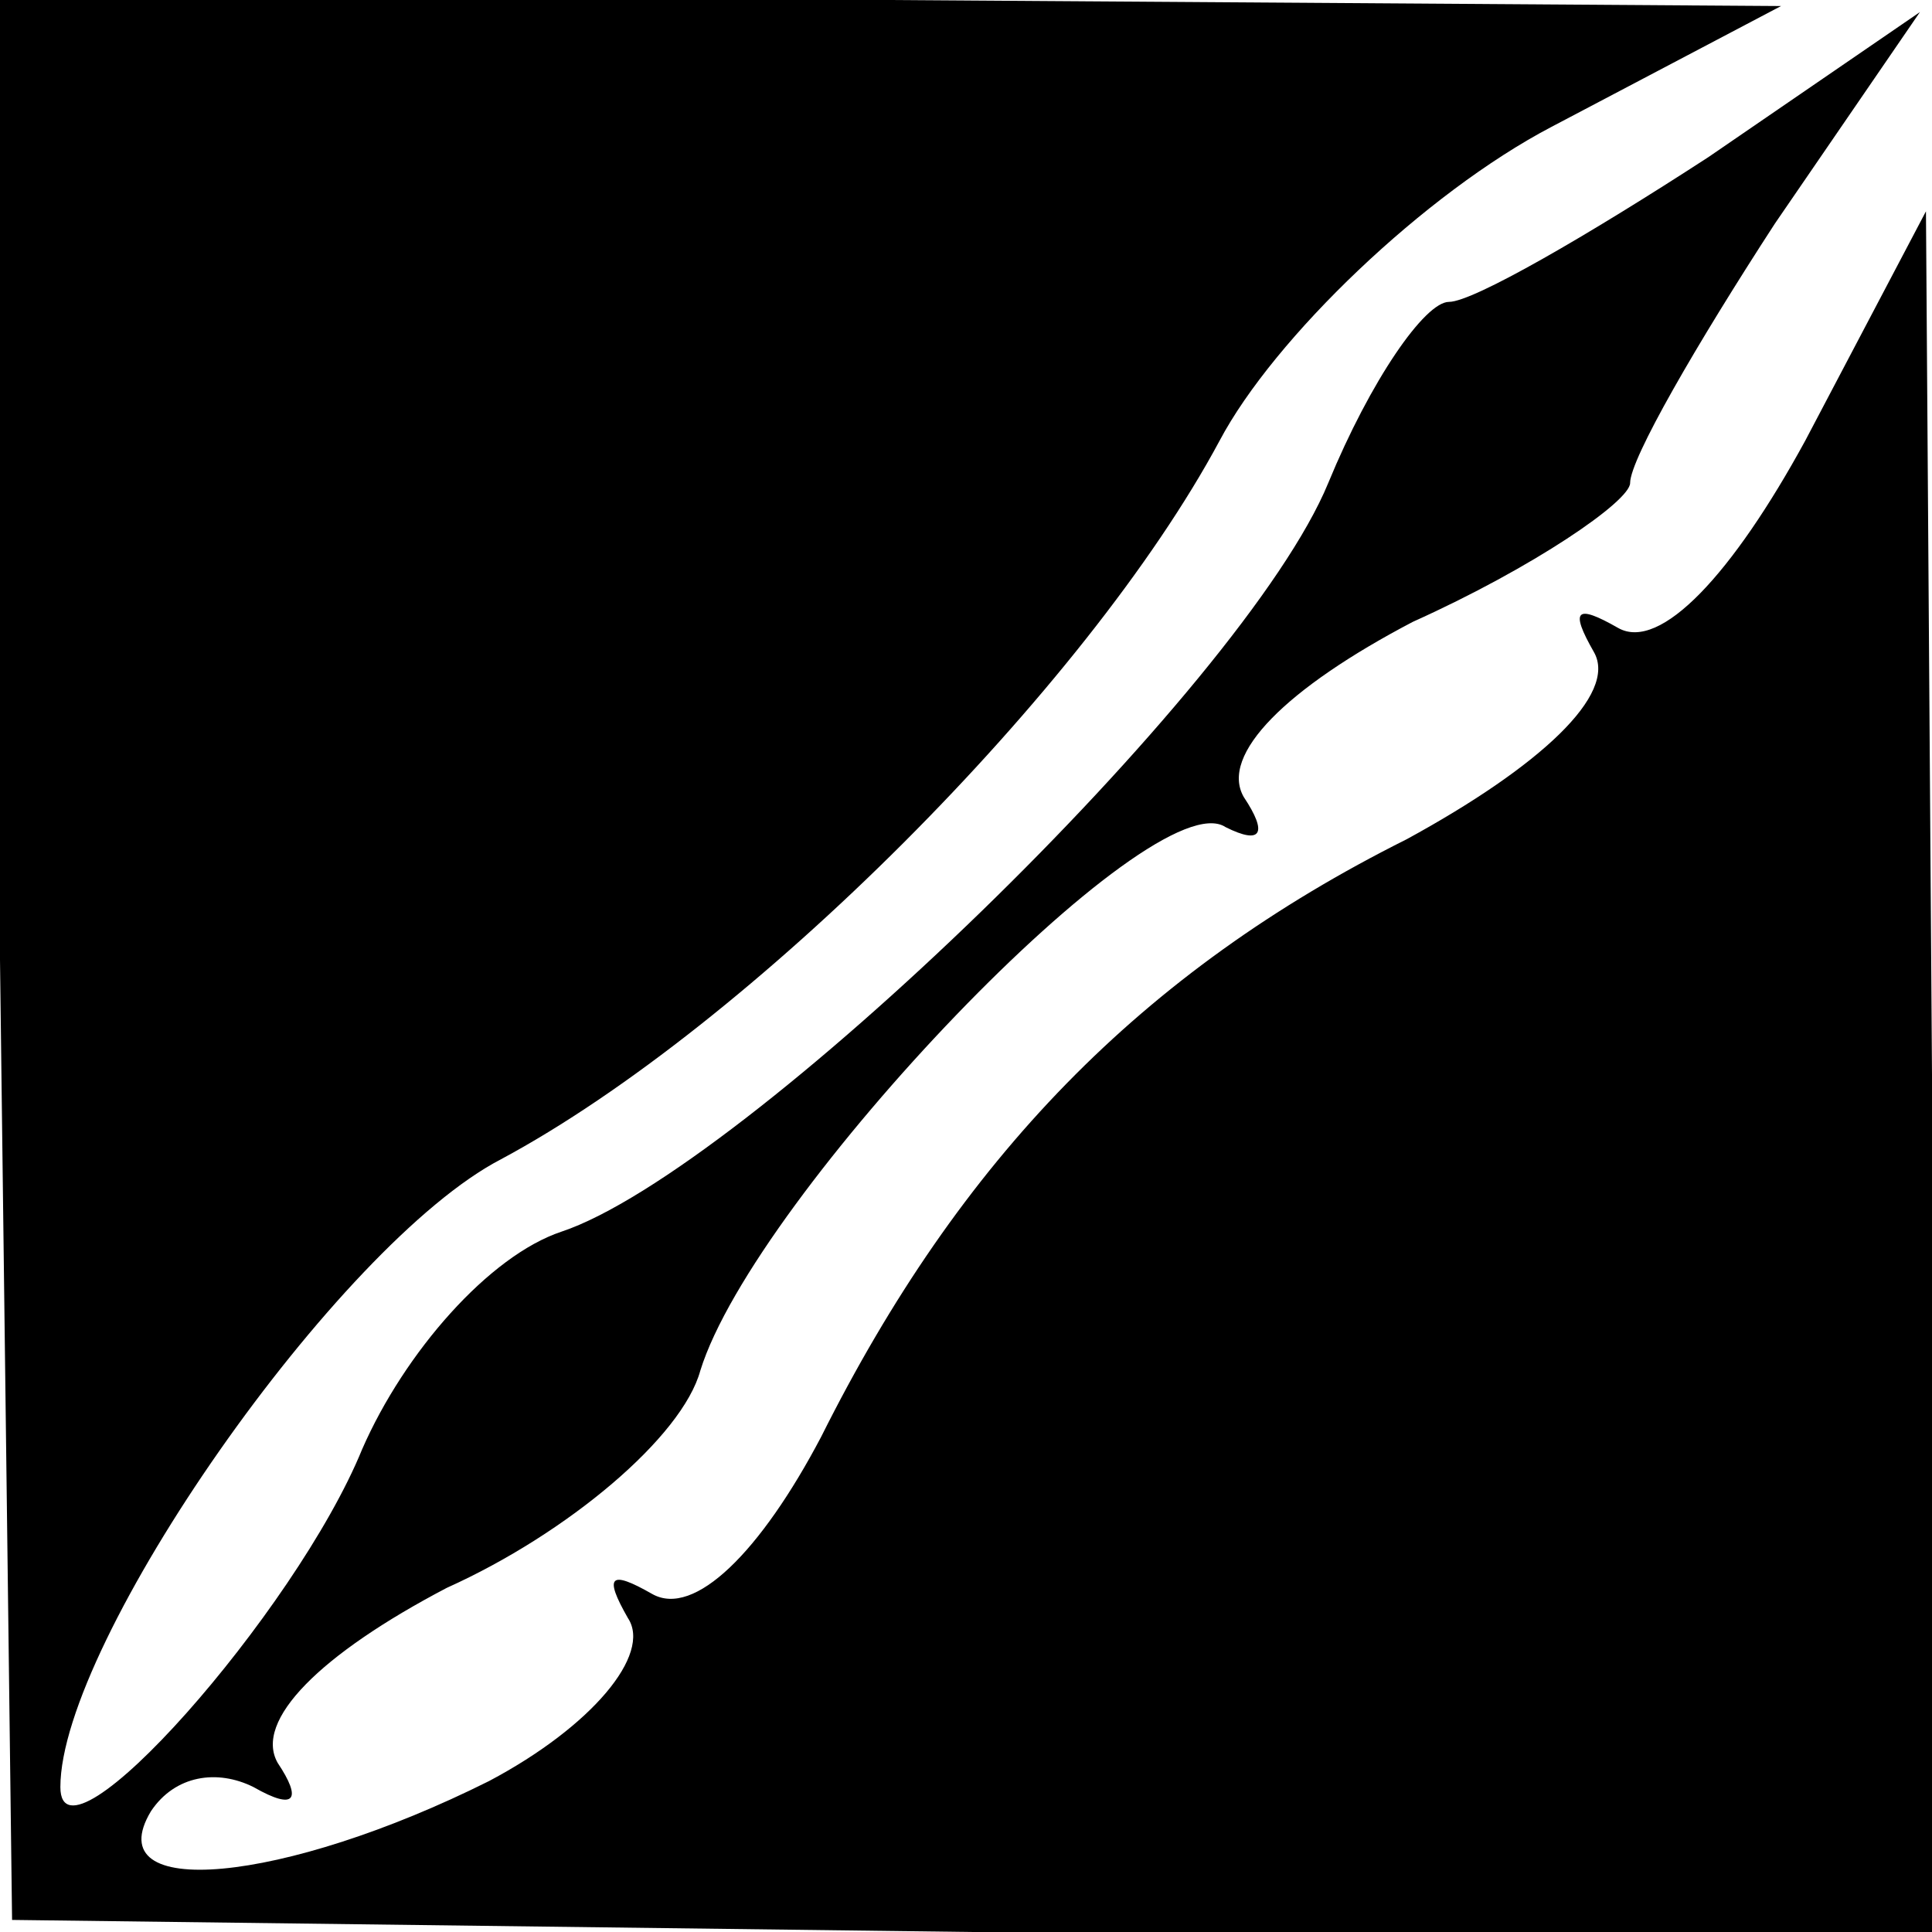 <?xml version="1.0" standalone="no"?>
<!DOCTYPE svg PUBLIC "-//W3C//DTD SVG 20010904//EN"
 "http://www.w3.org/TR/2001/REC-SVG-20010904/DTD/svg10.dtd">
<svg version="1.0" xmlns="http://www.w3.org/2000/svg"
 width="32pt" height="32pt" viewBox="0 0 32 32"
 preserveAspectRatio="xMidYMid meet">
<g transform="translate(0,32) scale(0.1,-0.1)"
fill="#000000" stroke="none">
<path fill="#000000" stroke="none" d="M0 161 l2 -159 159 -2 159 -1 0 143 -1
143 -20 -38 c-12 -22 -24 -35 -31 -31 -7 4 -8 3 -4 -4 4 -7 -9 -19 -31 -31
-44 -22 -74 -53 -97 -99 -10 -19 -21 -30 -28 -26 -7 4 -8 3 -4 -4 4 -6 -6 -18
-23 -27 -34 -17 -65 -20 -56 -5 4 6 11 7 17 4 7 -4 8 -2 4 4 -4 7 7 18 28 29
20 9 39 25 42 36 9 29 75 98 87 90 6 -3 7 -1 3 5 -4 7 7 18 28 29 20 9 36 20
36 23 0 4 11 23 24 43 l24 35 -35 -24 c-20 -13 -39 -24 -43 -24 -4 0 -13 -13
-20 -30 -14 -34 -97 -114 -127 -124 -12 -4 -26 -20 -33 -36 -11 -27 -50 -71
-50 -56 0 24 46 90 73 104 41 22 97 78 119 119 9 17 34 41 55 52 l38 20 -148
1 -148 0 1 -159z"/>
</g>
</svg>
